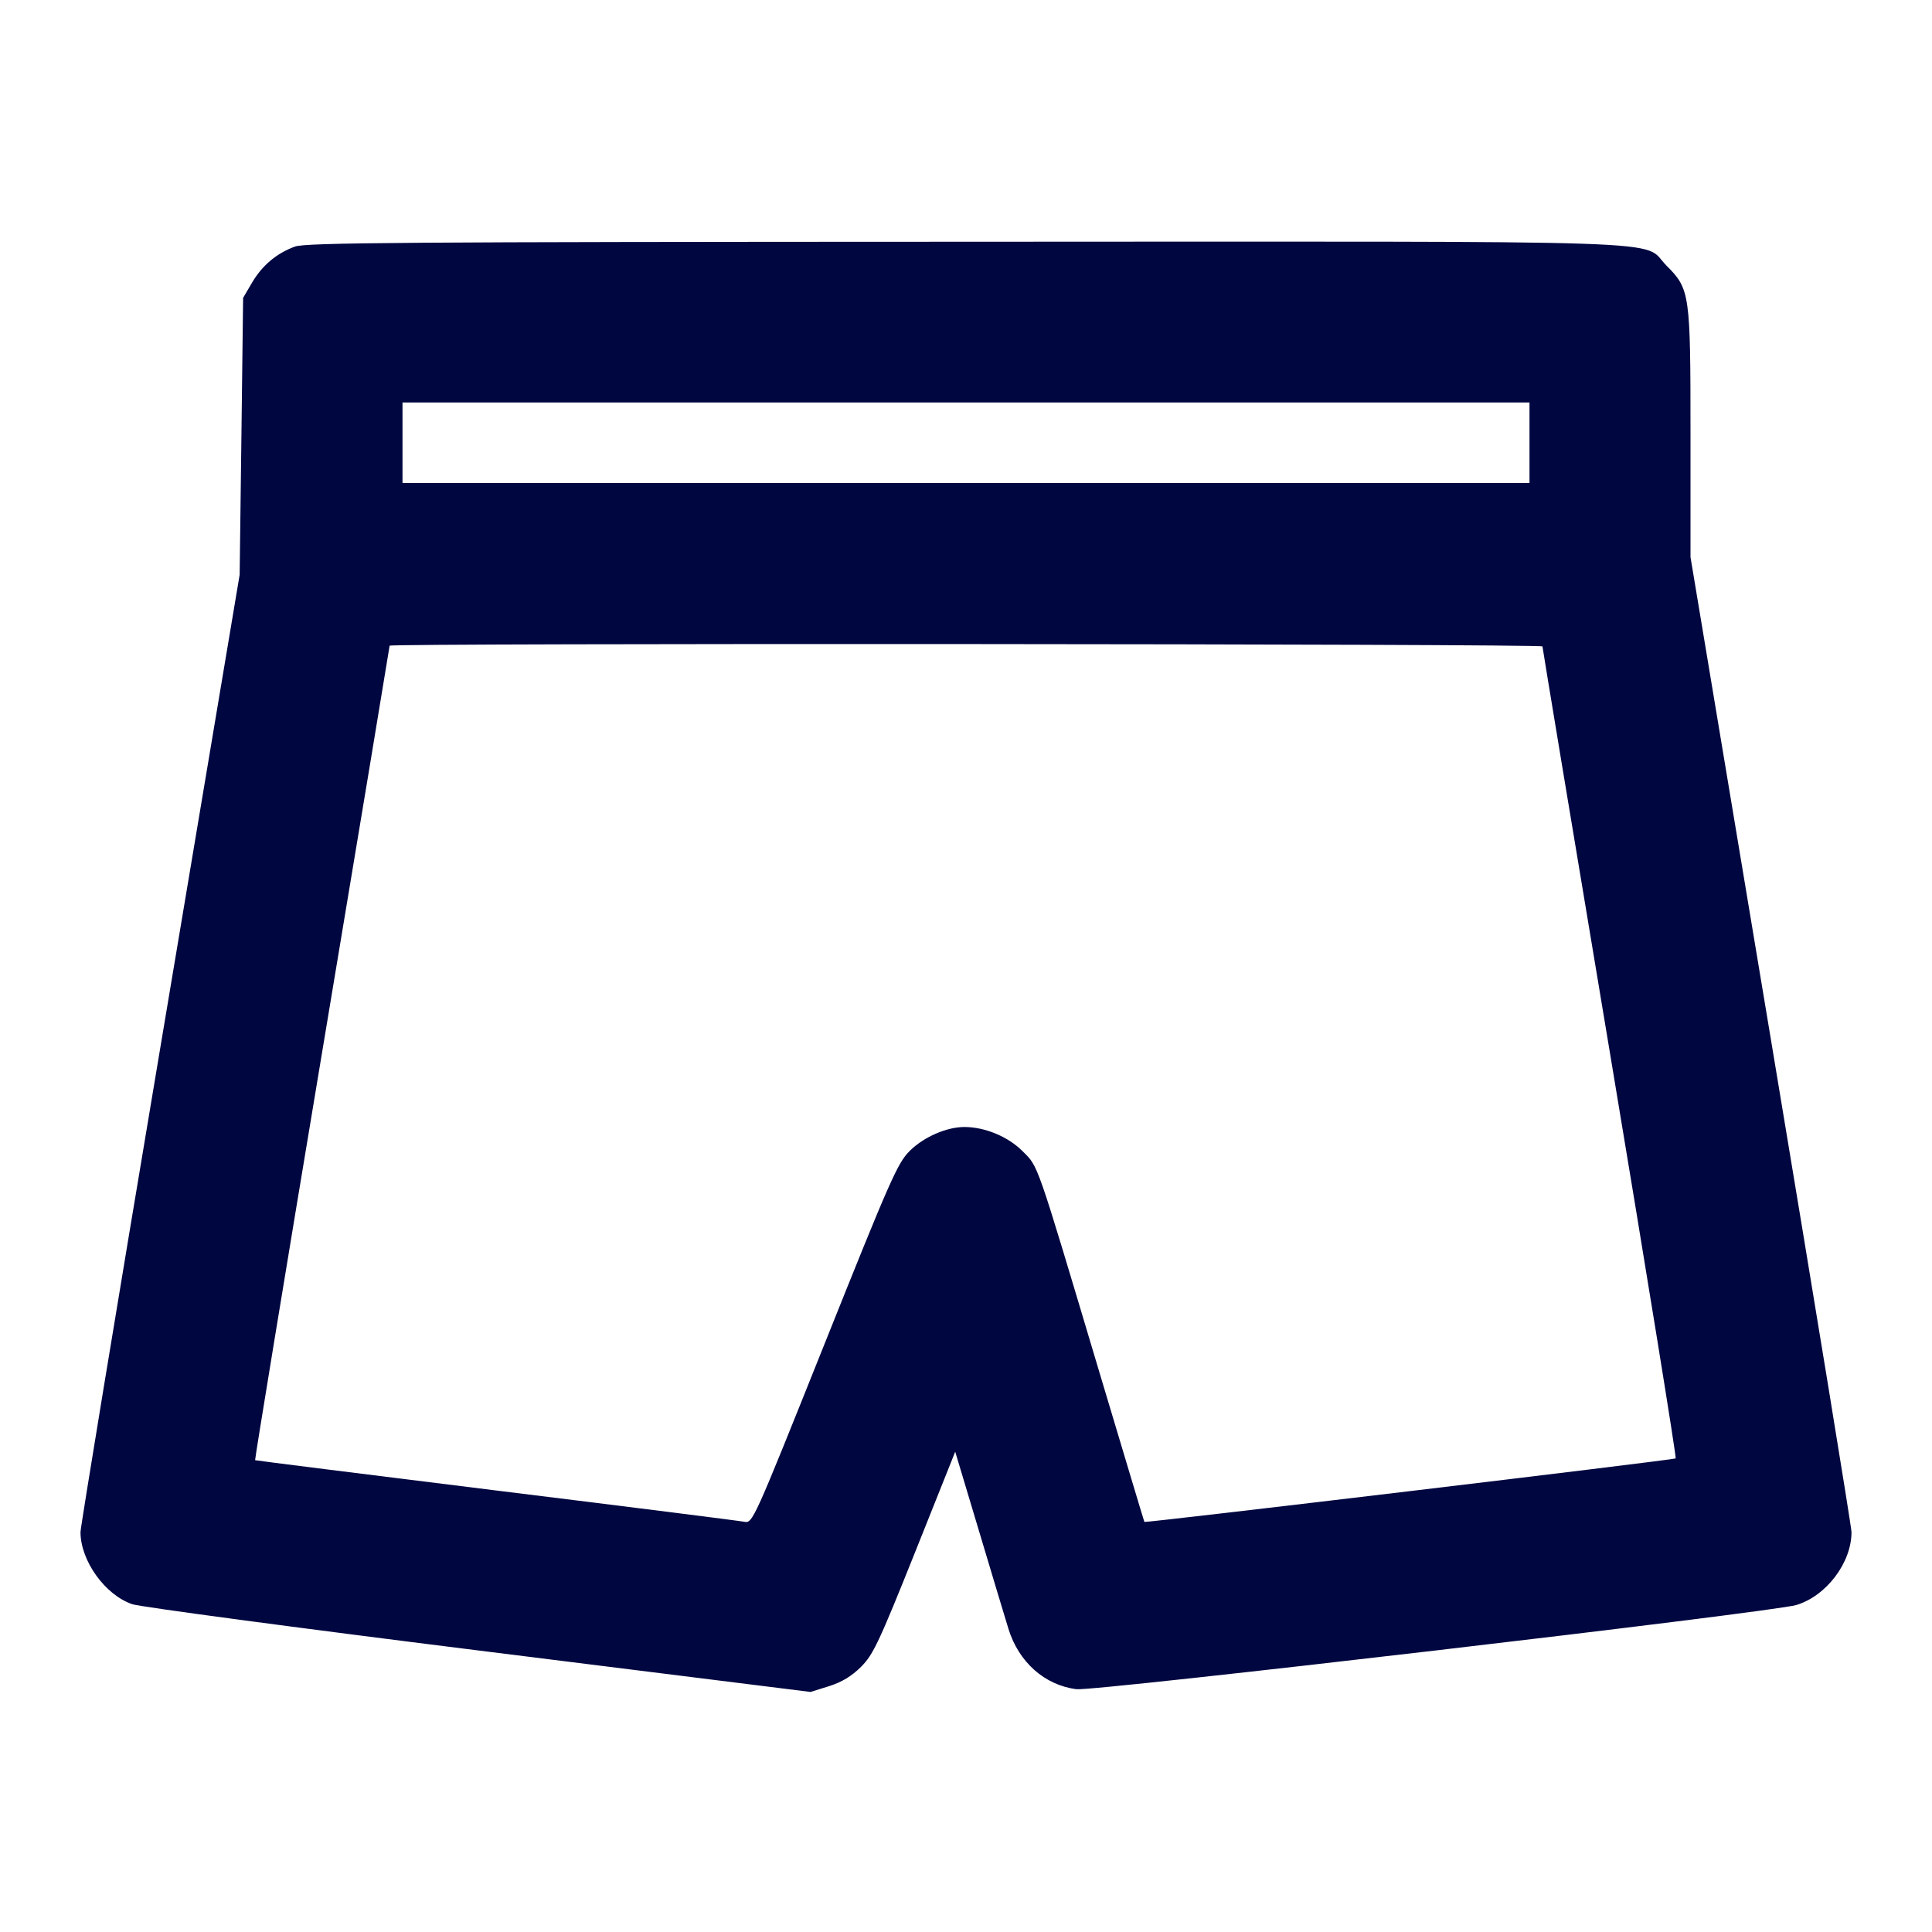 <svg xmlns="http://www.w3.org/2000/svg" width="24" height="24" fill="currentColor" class="mmi mmi-shortpants-v2" viewBox="0 0 24 24"><path d="M3.664 3.063 C 3.436 3.146,3.257 3.297,3.131 3.511 L 3.020 3.700 2.999 5.420 L 2.977 7.140 1.989 13.029 C 1.445 16.269,1.000 18.970,1.000 19.032 C 1.000 19.388,1.305 19.813,1.643 19.928 C 1.740 19.961,3.676 20.220,5.945 20.503 L 10.069 21.018 10.299 20.946 C 10.458 20.896,10.581 20.821,10.697 20.705 C 10.847 20.555,10.919 20.402,11.366 19.286 L 11.866 18.034 12.158 19.007 C 12.318 19.542,12.484 20.094,12.527 20.233 C 12.654 20.646,12.975 20.932,13.370 20.984 C 13.588 21.013,22.020 20.027,22.315 19.938 C 22.688 19.825,23.000 19.413,23.000 19.032 C 23.000 18.970,22.550 16.219,22.000 12.920 L 21.000 6.921 21.000 5.388 C 21.000 3.642,20.993 3.591,20.701 3.299 C 20.376 2.973,21.147 3.000,11.983 3.003 C 5.003 3.005,3.797 3.014,3.664 3.063 M19.000 5.500 L 19.000 6.000 12.000 6.000 L 5.000 6.000 5.000 5.500 L 5.000 5.000 12.000 5.000 L 19.000 5.000 19.000 5.500 M19.161 8.030 C 19.161 8.046,19.538 10.318,19.999 13.078 C 20.460 15.839,20.827 18.106,20.816 18.117 C 20.799 18.135,14.226 18.920,14.216 18.906 C 14.213 18.903,13.964 18.072,13.661 17.060 C 12.860 14.379,12.903 14.501,12.700 14.298 C 12.521 14.119,12.234 14.000,11.980 14.000 C 11.758 14.000,11.473 14.125,11.300 14.298 C 11.149 14.449,11.061 14.649,10.243 16.694 C 9.355 18.913,9.350 18.924,9.245 18.904 C 9.187 18.892,7.799 18.717,6.160 18.515 C 4.521 18.312,3.175 18.143,3.169 18.139 C 3.163 18.135,3.536 15.861,3.999 13.086 C 4.462 10.311,4.840 8.032,4.840 8.021 C 4.840 7.988,19.160 7.997,19.161 8.030 " fill="#000640" stroke="none" fill-rule="evenodd"></path></svg>